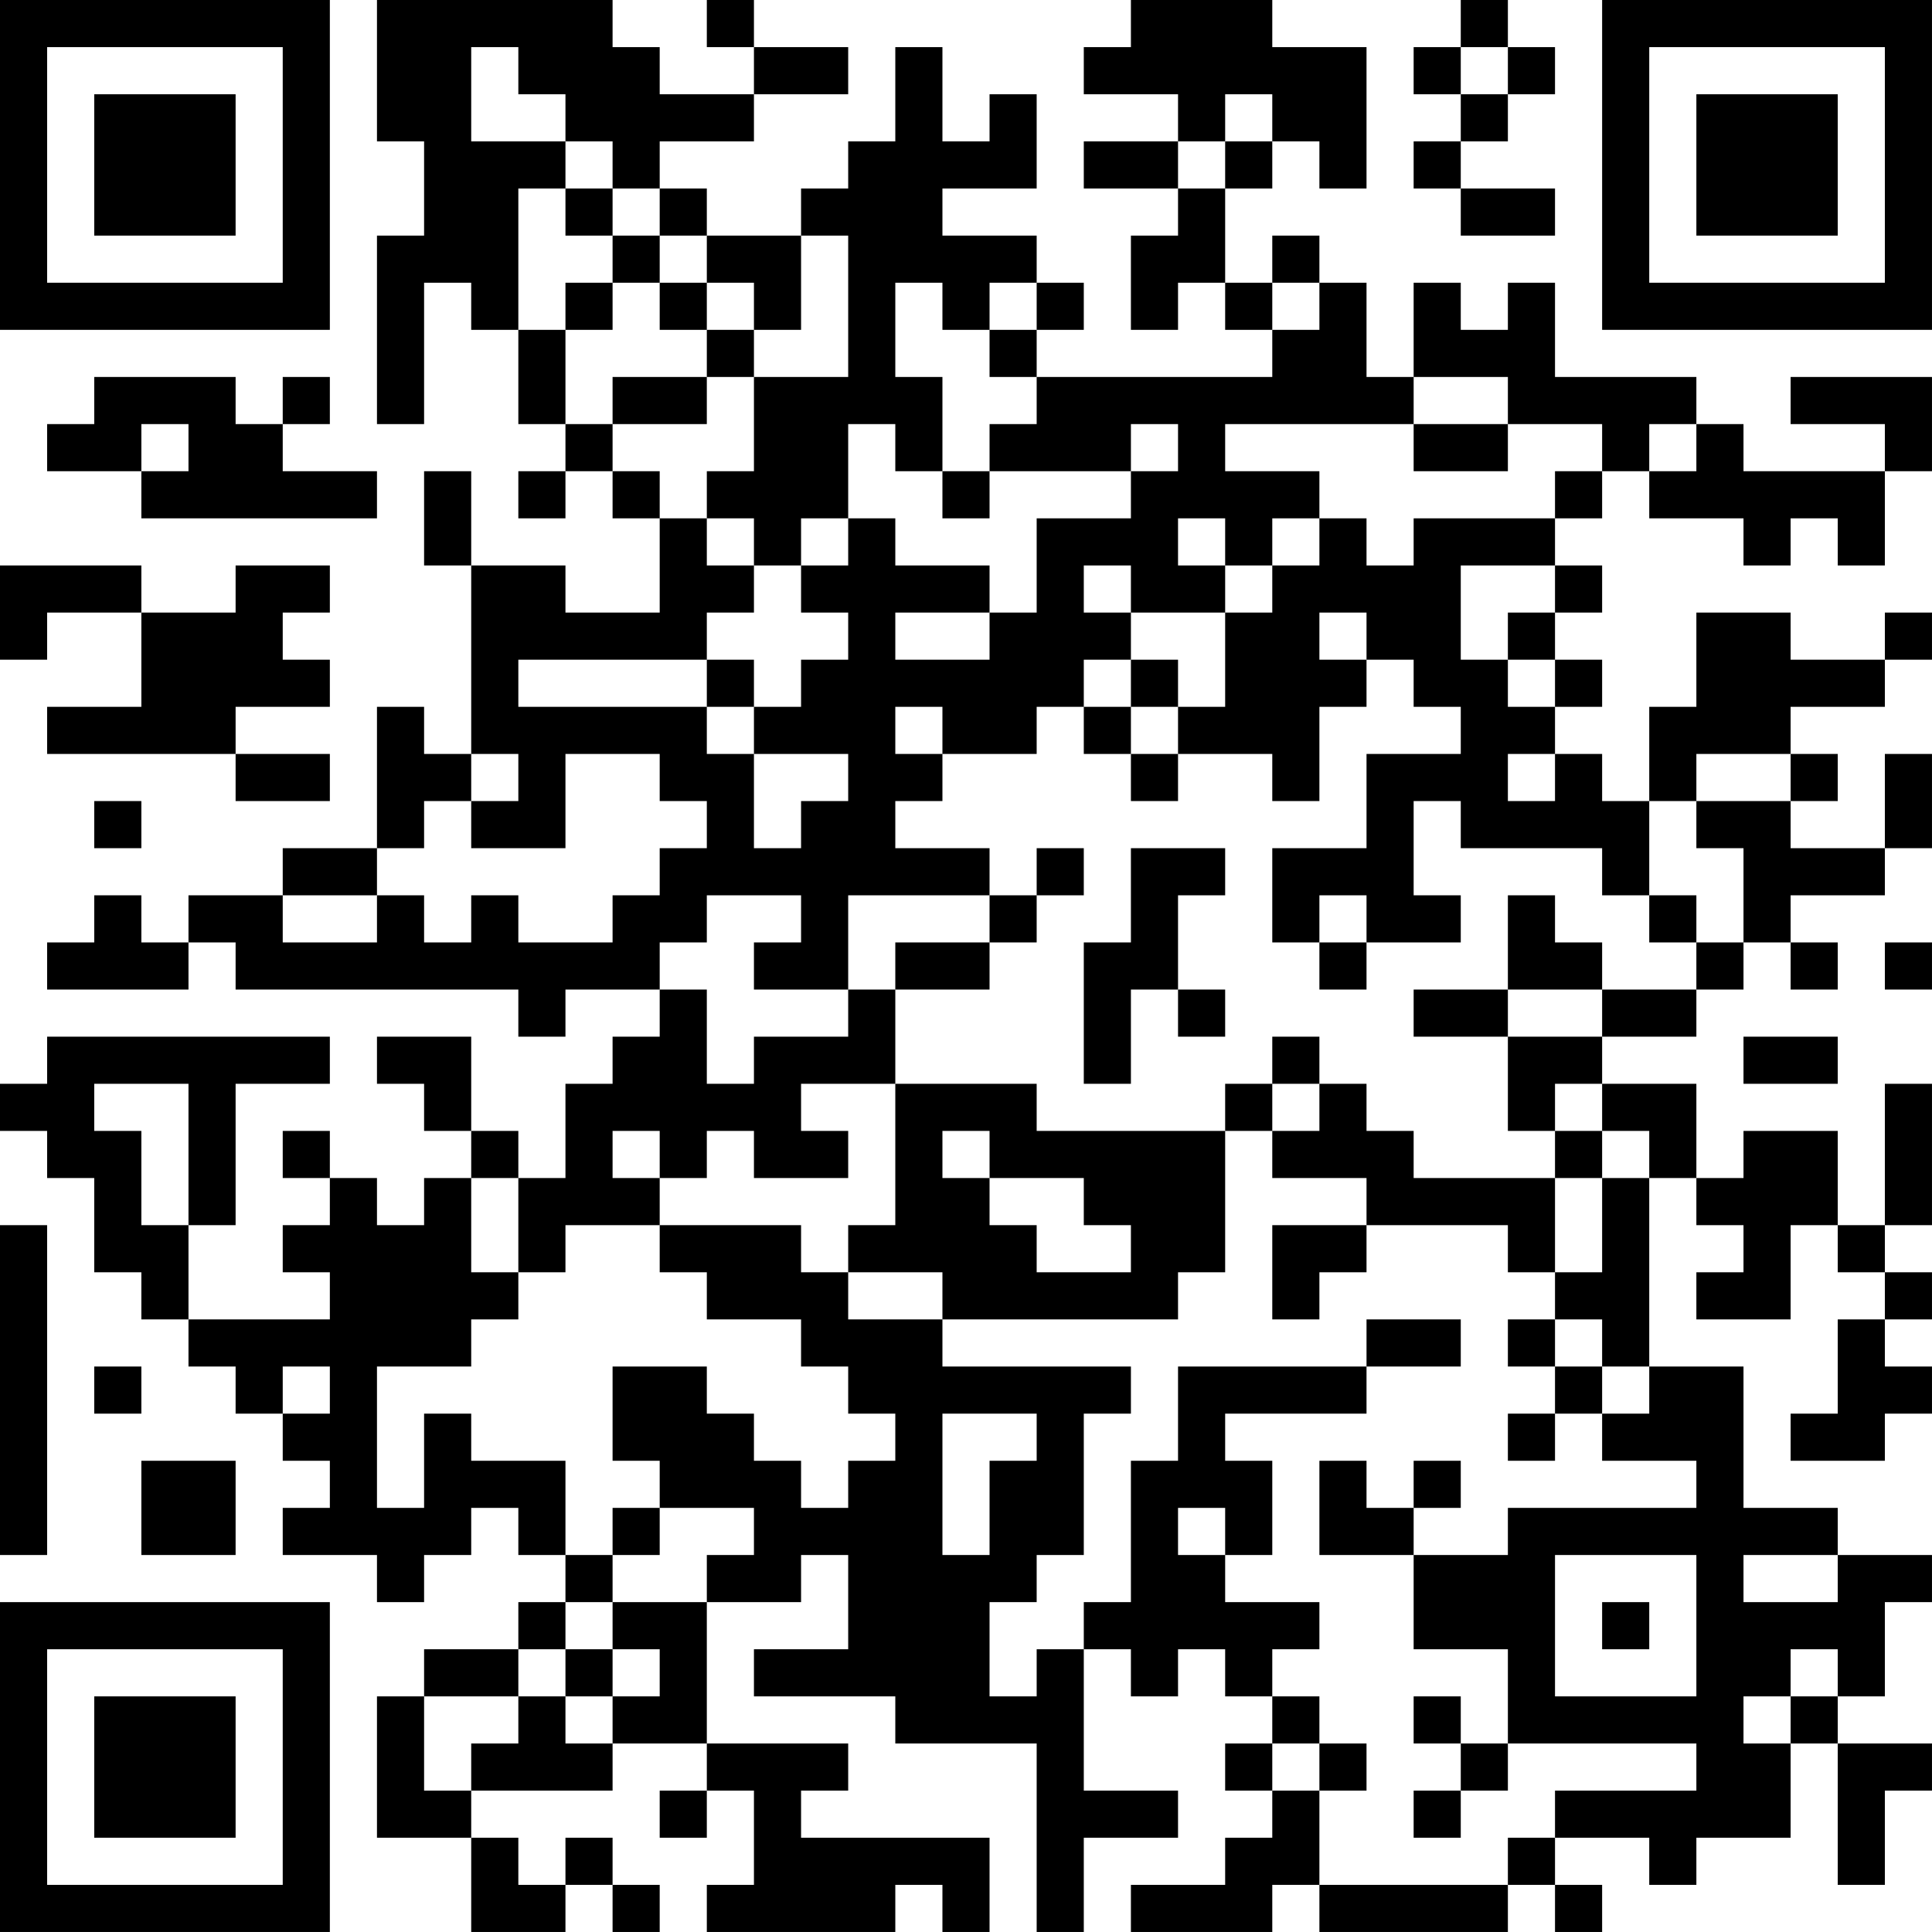 <?xml version="1.0" encoding="UTF-8"?>
<svg xmlns="http://www.w3.org/2000/svg" version="1.1" width="200" height="200" viewBox="0 0 200 200"><rect x="0" y="0" width="200" height="200" fill="#ffffff"/><g transform="scale(4.878)"><g transform="translate(0,0)"><path fill-rule="evenodd" d="M8 0L8 3L9 3L9 5L8 5L8 9L9 9L9 6L10 6L10 7L11 7L11 9L12 9L12 10L11 10L11 11L12 11L12 10L13 10L13 11L14 11L14 13L12 13L12 12L10 12L10 10L9 10L9 12L10 12L10 16L9 16L9 15L8 15L8 18L6 18L6 19L4 19L4 20L3 20L3 19L2 19L2 20L1 20L1 21L4 21L4 20L5 20L5 21L11 21L11 22L12 22L12 21L14 21L14 22L13 22L13 23L12 23L12 25L11 25L11 24L10 24L10 22L8 22L8 23L9 23L9 24L10 24L10 25L9 25L9 26L8 26L8 25L7 25L7 24L6 24L6 25L7 25L7 26L6 26L6 27L7 27L7 28L4 28L4 26L5 26L5 23L7 23L7 22L1 22L1 23L0 23L0 24L1 24L1 25L2 25L2 27L3 27L3 28L4 28L4 29L5 29L5 30L6 30L6 31L7 31L7 32L6 32L6 33L8 33L8 34L9 34L9 33L10 33L10 32L11 32L11 33L12 33L12 34L11 34L11 35L9 35L9 36L8 36L8 39L10 39L10 41L12 41L12 40L13 40L13 41L14 41L14 40L13 40L13 39L12 39L12 40L11 40L11 39L10 39L10 38L13 38L13 37L15 37L15 38L14 38L14 39L15 39L15 38L16 38L16 40L15 40L15 41L19 41L19 40L20 40L20 41L21 41L21 39L17 39L17 38L18 38L18 37L15 37L15 34L17 34L17 33L18 33L18 35L16 35L16 36L19 36L19 37L22 37L22 41L23 41L23 39L25 39L25 38L23 38L23 35L24 35L24 36L25 36L25 35L26 35L26 36L27 36L27 37L26 37L26 38L27 38L27 39L26 39L26 40L24 40L24 41L27 41L27 40L28 40L28 41L32 41L32 40L33 40L33 41L34 41L34 40L33 40L33 39L35 39L35 40L36 40L36 39L38 39L38 37L39 37L39 40L40 40L40 38L41 38L41 37L39 37L39 36L40 36L40 34L41 34L41 33L39 33L39 32L37 32L37 29L35 29L35 25L36 25L36 26L37 26L37 27L36 27L36 28L38 28L38 26L39 26L39 27L40 27L40 28L39 28L39 30L38 30L38 31L40 31L40 30L41 30L41 29L40 29L40 28L41 28L41 27L40 27L40 26L41 26L41 23L40 23L40 26L39 26L39 24L37 24L37 25L36 25L36 23L34 23L34 22L36 22L36 21L37 21L37 20L38 20L38 21L39 21L39 20L38 20L38 19L40 19L40 18L41 18L41 16L40 16L40 18L38 18L38 17L39 17L39 16L38 16L38 15L40 15L40 14L41 14L41 13L40 13L40 14L38 14L38 13L36 13L36 15L35 15L35 17L34 17L34 16L33 16L33 15L34 15L34 14L33 14L33 13L34 13L34 12L33 12L33 11L34 11L34 10L35 10L35 11L37 11L37 12L38 12L38 11L39 11L39 12L40 12L40 10L41 10L41 8L38 8L38 9L40 9L40 10L37 10L37 9L36 9L36 8L33 8L33 6L32 6L32 7L31 7L31 6L30 6L30 8L29 8L29 6L28 6L28 5L27 5L27 6L26 6L26 4L27 4L27 3L28 3L28 4L29 4L29 1L27 1L27 0L24 0L24 1L23 1L23 2L25 2L25 3L23 3L23 4L25 4L25 5L24 5L24 7L25 7L25 6L26 6L26 7L27 7L27 8L22 8L22 7L23 7L23 6L22 6L22 5L20 5L20 4L22 4L22 2L21 2L21 3L20 3L20 1L19 1L19 3L18 3L18 4L17 4L17 5L15 5L15 4L14 4L14 3L16 3L16 2L18 2L18 1L16 1L16 0L15 0L15 1L16 1L16 2L14 2L14 1L13 1L13 0ZM31 0L31 1L30 1L30 2L31 2L31 3L30 3L30 4L31 4L31 5L33 5L33 4L31 4L31 3L32 3L32 2L33 2L33 1L32 1L32 0ZM10 1L10 3L12 3L12 4L11 4L11 7L12 7L12 9L13 9L13 10L14 10L14 11L15 11L15 12L16 12L16 13L15 13L15 14L11 14L11 15L15 15L15 16L16 16L16 18L17 18L17 17L18 17L18 16L16 16L16 15L17 15L17 14L18 14L18 13L17 13L17 12L18 12L18 11L19 11L19 12L21 12L21 13L19 13L19 14L21 14L21 13L22 13L22 11L24 11L24 10L25 10L25 9L24 9L24 10L21 10L21 9L22 9L22 8L21 8L21 7L22 7L22 6L21 6L21 7L20 7L20 6L19 6L19 8L20 8L20 10L19 10L19 9L18 9L18 11L17 11L17 12L16 12L16 11L15 11L15 10L16 10L16 8L18 8L18 5L17 5L17 7L16 7L16 6L15 6L15 5L14 5L14 4L13 4L13 3L12 3L12 2L11 2L11 1ZM31 1L31 2L32 2L32 1ZM26 2L26 3L25 3L25 4L26 4L26 3L27 3L27 2ZM12 4L12 5L13 5L13 6L12 6L12 7L13 7L13 6L14 6L14 7L15 7L15 8L13 8L13 9L15 9L15 8L16 8L16 7L15 7L15 6L14 6L14 5L13 5L13 4ZM27 6L27 7L28 7L28 6ZM2 8L2 9L1 9L1 10L3 10L3 11L8 11L8 10L6 10L6 9L7 9L7 8L6 8L6 9L5 9L5 8ZM30 8L30 9L26 9L26 10L28 10L28 11L27 11L27 12L26 12L26 11L25 11L25 12L26 12L26 13L24 13L24 12L23 12L23 13L24 13L24 14L23 14L23 15L22 15L22 16L20 16L20 15L19 15L19 16L20 16L20 17L19 17L19 18L21 18L21 19L18 19L18 21L16 21L16 20L17 20L17 19L15 19L15 20L14 20L14 21L15 21L15 23L16 23L16 22L18 22L18 21L19 21L19 23L17 23L17 24L18 24L18 25L16 25L16 24L15 24L15 25L14 25L14 24L13 24L13 25L14 25L14 26L12 26L12 27L11 27L11 25L10 25L10 27L11 27L11 28L10 28L10 29L8 29L8 32L9 32L9 30L10 30L10 31L12 31L12 33L13 33L13 34L12 34L12 35L11 35L11 36L9 36L9 38L10 38L10 37L11 37L11 36L12 36L12 37L13 37L13 36L14 36L14 35L13 35L13 34L15 34L15 33L16 33L16 32L14 32L14 31L13 31L13 29L15 29L15 30L16 30L16 31L17 31L17 32L18 32L18 31L19 31L19 30L18 30L18 29L17 29L17 28L15 28L15 27L14 27L14 26L17 26L17 27L18 27L18 28L20 28L20 29L24 29L24 30L23 30L23 33L22 33L22 34L21 34L21 36L22 36L22 35L23 35L23 34L24 34L24 31L25 31L25 29L29 29L29 30L26 30L26 31L27 31L27 33L26 33L26 32L25 32L25 33L26 33L26 34L28 34L28 35L27 35L27 36L28 36L28 37L27 37L27 38L28 38L28 40L32 40L32 39L33 39L33 38L36 38L36 37L32 37L32 35L30 35L30 33L32 33L32 32L36 32L36 31L34 31L34 30L35 30L35 29L34 29L34 28L33 28L33 27L34 27L34 25L35 25L35 24L34 24L34 23L33 23L33 24L32 24L32 22L34 22L34 21L36 21L36 20L37 20L37 18L36 18L36 17L38 17L38 16L36 16L36 17L35 17L35 19L34 19L34 18L31 18L31 17L30 17L30 19L31 19L31 20L29 20L29 19L28 19L28 20L27 20L27 18L29 18L29 16L31 16L31 15L30 15L30 14L29 14L29 13L28 13L28 14L29 14L29 15L28 15L28 17L27 17L27 16L25 16L25 15L26 15L26 13L27 13L27 12L28 12L28 11L29 11L29 12L30 12L30 11L33 11L33 10L34 10L34 9L32 9L32 8ZM3 9L3 10L4 10L4 9ZM30 9L30 10L32 10L32 9ZM35 9L35 10L36 10L36 9ZM20 10L20 11L21 11L21 10ZM0 12L0 14L1 14L1 13L3 13L3 15L1 15L1 16L5 16L5 17L7 17L7 16L5 16L5 15L7 15L7 14L6 14L6 13L7 13L7 12L5 12L5 13L3 13L3 12ZM31 12L31 14L32 14L32 15L33 15L33 14L32 14L32 13L33 13L33 12ZM15 14L15 15L16 15L16 14ZM24 14L24 15L23 15L23 16L24 16L24 17L25 17L25 16L24 16L24 15L25 15L25 14ZM10 16L10 17L9 17L9 18L8 18L8 19L6 19L6 20L8 20L8 19L9 19L9 20L10 20L10 19L11 19L11 20L13 20L13 19L14 19L14 18L15 18L15 17L14 17L14 16L12 16L12 18L10 18L10 17L11 17L11 16ZM32 16L32 17L33 17L33 16ZM2 17L2 18L3 18L3 17ZM22 18L22 19L21 19L21 20L19 20L19 21L21 21L21 20L22 20L22 19L23 19L23 18ZM24 18L24 20L23 20L23 23L24 23L24 21L25 21L25 22L26 22L26 21L25 21L25 19L26 19L26 18ZM32 19L32 21L30 21L30 22L32 22L32 21L34 21L34 20L33 20L33 19ZM35 19L35 20L36 20L36 19ZM28 20L28 21L29 21L29 20ZM40 20L40 21L41 21L41 20ZM27 22L27 23L26 23L26 24L22 24L22 23L19 23L19 26L18 26L18 27L20 27L20 28L25 28L25 27L26 27L26 24L27 24L27 25L29 25L29 26L27 26L27 28L28 28L28 27L29 27L29 26L32 26L32 27L33 27L33 25L34 25L34 24L33 24L33 25L30 25L30 24L29 24L29 23L28 23L28 22ZM37 22L37 23L39 23L39 22ZM2 23L2 24L3 24L3 26L4 26L4 23ZM27 23L27 24L28 24L28 23ZM20 24L20 25L21 25L21 26L22 26L22 27L24 27L24 26L23 26L23 25L21 25L21 24ZM0 26L0 33L1 33L1 26ZM29 28L29 29L31 29L31 28ZM32 28L32 29L33 29L33 30L32 30L32 31L33 31L33 30L34 30L34 29L33 29L33 28ZM2 29L2 30L3 30L3 29ZM6 29L6 30L7 30L7 29ZM20 30L20 33L21 33L21 31L22 31L22 30ZM3 31L3 33L5 33L5 31ZM28 31L28 33L30 33L30 32L31 32L31 31L30 31L30 32L29 32L29 31ZM13 32L13 33L14 33L14 32ZM33 33L33 36L36 36L36 33ZM37 33L37 34L39 34L39 33ZM34 34L34 35L35 35L35 34ZM12 35L12 36L13 36L13 35ZM38 35L38 36L37 36L37 37L38 37L38 36L39 36L39 35ZM30 36L30 37L31 37L31 38L30 38L30 39L31 39L31 38L32 38L32 37L31 37L31 36ZM28 37L28 38L29 38L29 37ZM0 0L0 7L7 7L7 0ZM1 1L1 6L6 6L6 1ZM2 2L2 5L5 5L5 2ZM34 0L34 7L41 7L41 0ZM35 1L35 6L40 6L40 1ZM36 2L36 5L39 5L39 2ZM0 34L0 41L7 41L7 34ZM1 35L1 40L6 40L6 35ZM2 36L2 39L5 39L5 36Z" fill="#000000"/></g></g></svg>
